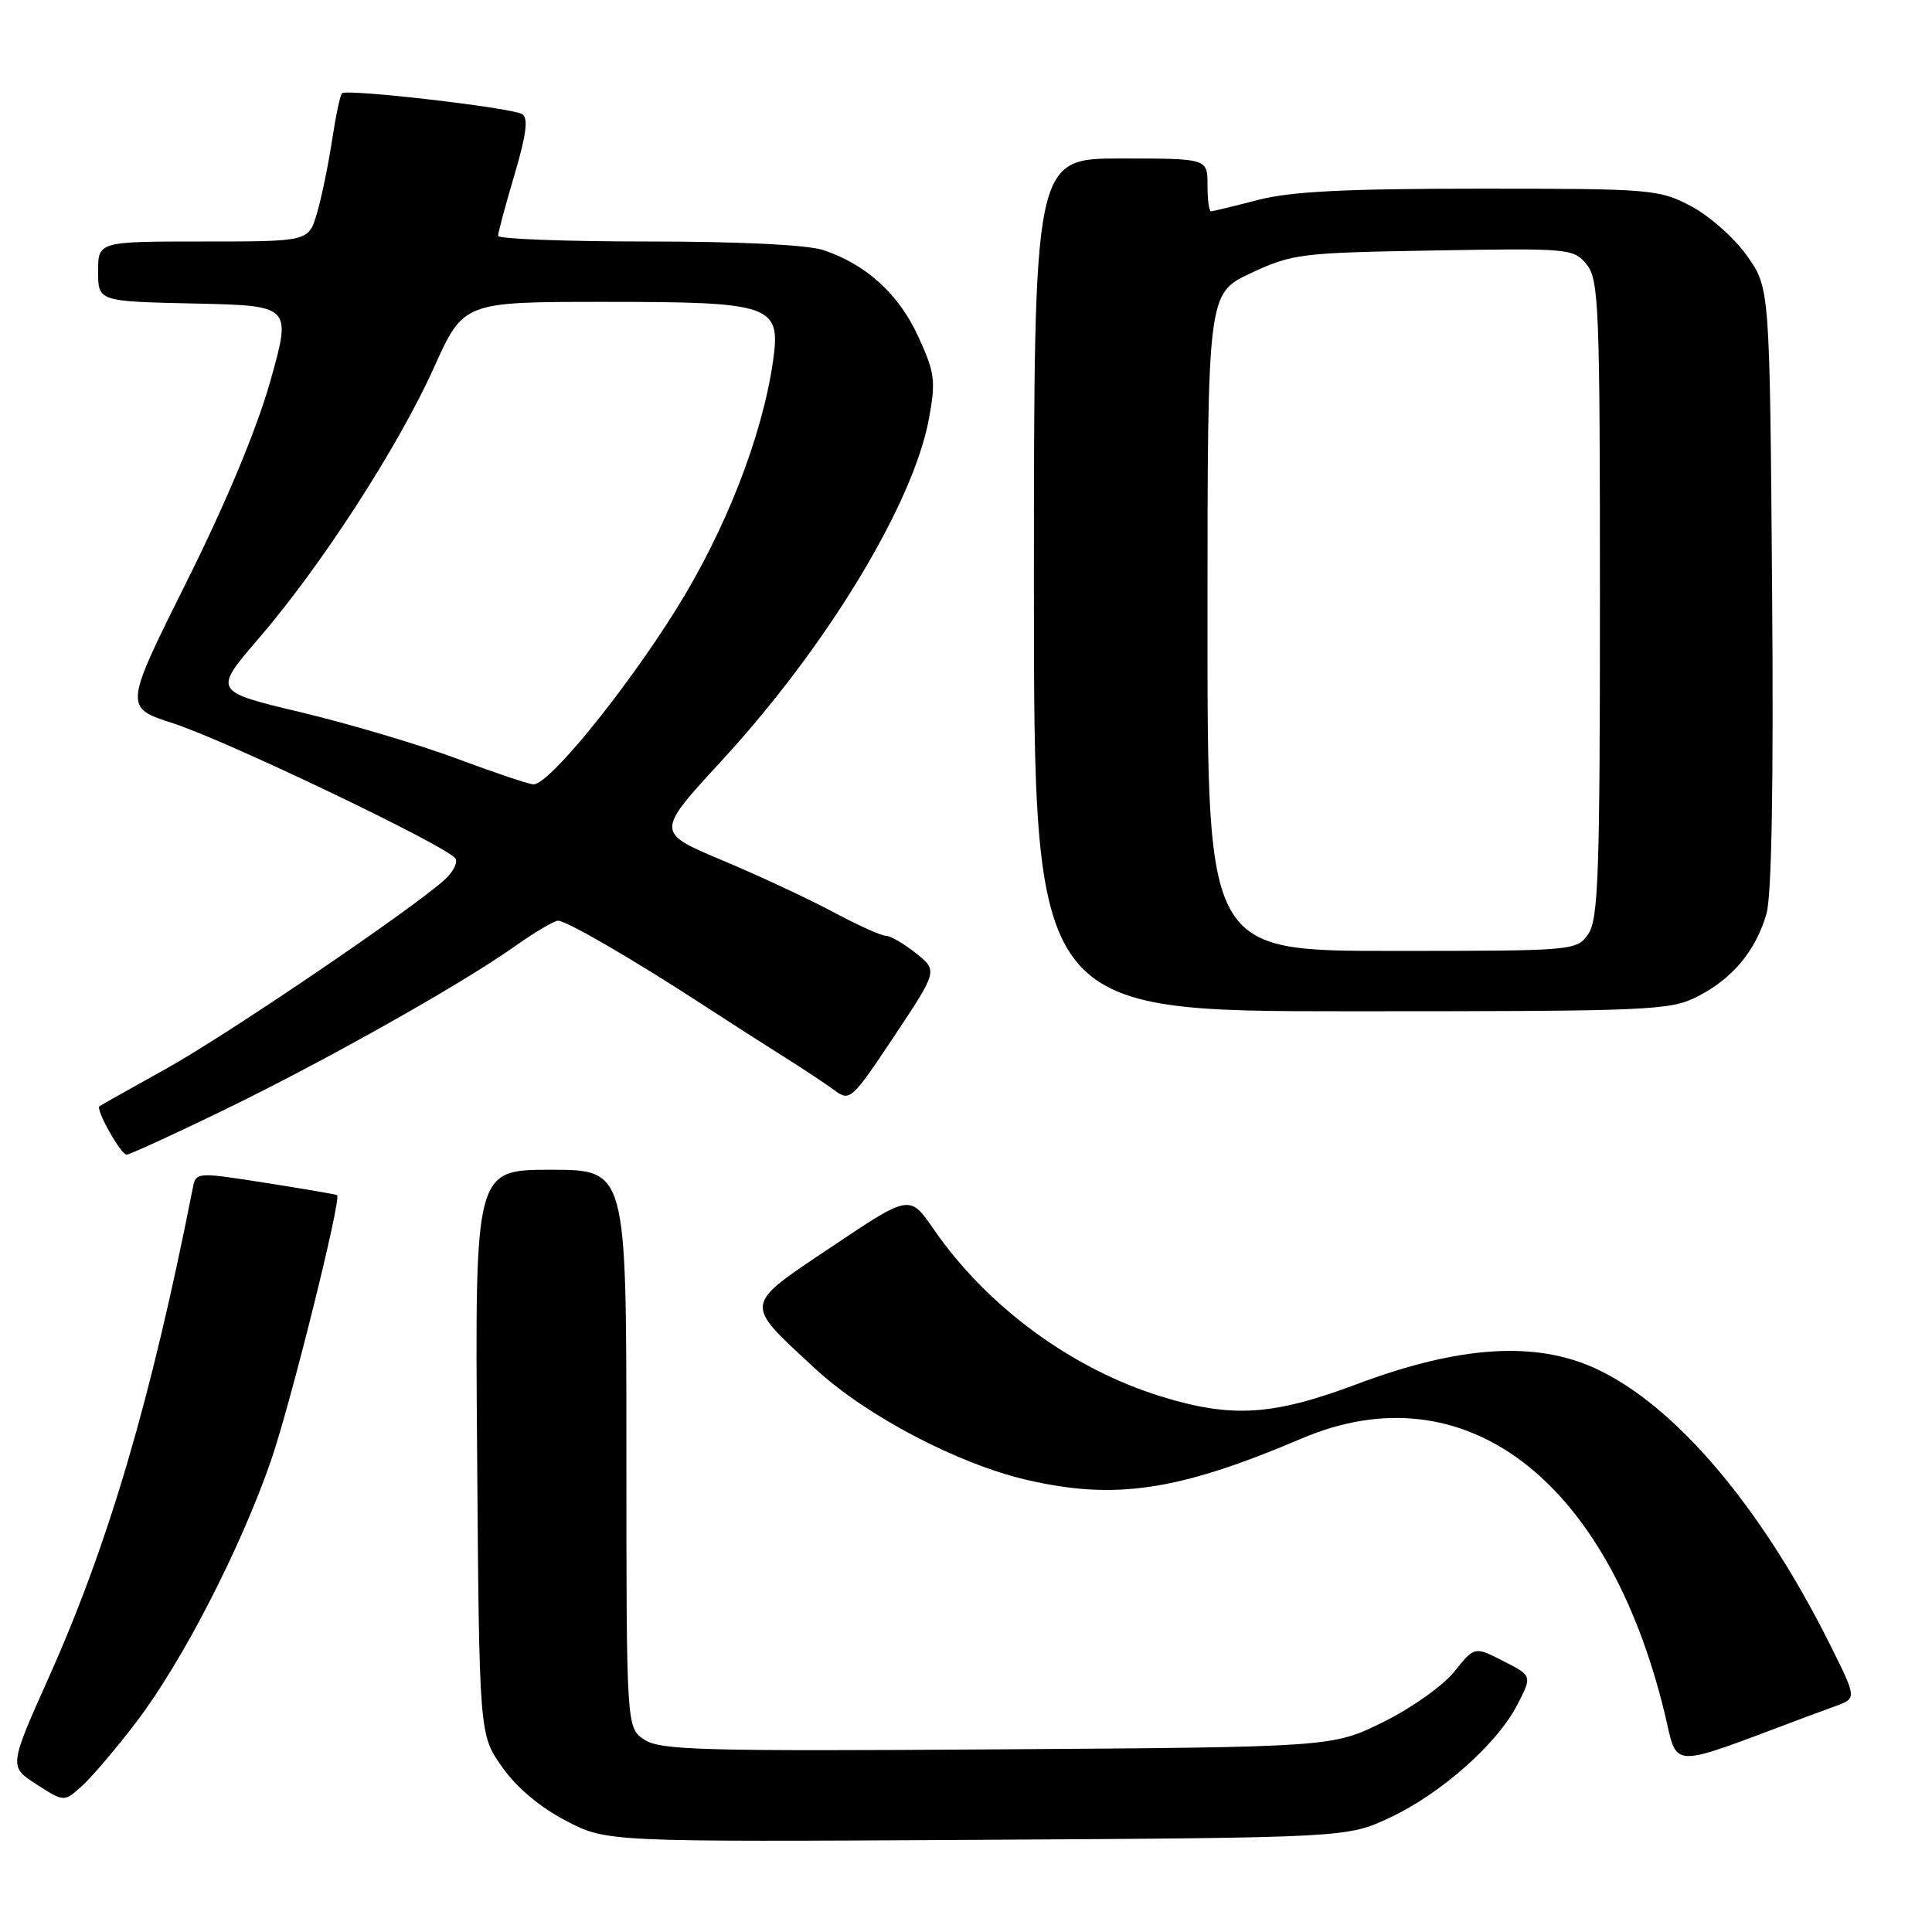 <?xml version="1.0" encoding="UTF-8" standalone="no"?>
<!DOCTYPE svg PUBLIC "-//W3C//DTD SVG 1.1//EN" "http://www.w3.org/Graphics/SVG/1.1/DTD/svg11.dtd" >
<svg xmlns="http://www.w3.org/2000/svg" xmlns:xlink="http://www.w3.org/1999/xlink" version="1.1" viewBox="0 0 256 256">
 <g >
 <path fill="currentColor"
d=" M 184.18 240.84 C 190.96 237.66 198.44 231.02 201.09 225.82 C 203.02 222.05 203.02 222.05 199.20 220.10 C 195.38 218.15 195.38 218.15 192.70 221.51 C 191.22 223.36 187.00 226.35 183.29 228.18 C 176.55 231.50 176.55 231.50 132.17 231.80 C 93.18 232.06 87.51 231.91 85.40 230.53 C 83.00 228.95 83.00 228.95 83.00 191.98 C 83.00 155.00 83.00 155.00 72.97 155.00 C 62.93 155.00 62.93 155.00 63.22 192.42 C 63.50 229.83 63.50 229.83 66.52 234.12 C 68.41 236.82 71.55 239.47 74.95 241.24 C 80.36 244.07 80.36 244.07 129.43 243.79 C 178.50 243.50 178.50 243.50 184.18 240.84 Z  M 18.07 228.17 C 24.16 220.18 31.88 205.18 35.92 193.50 C 38.50 186.03 45.26 158.89 44.67 158.36 C 44.58 158.27 40.33 157.54 35.23 156.74 C 26.05 155.30 25.96 155.30 25.55 157.39 C 20.07 185.23 14.42 204.47 6.54 222.10 C 1.18 234.08 1.18 234.08 4.84 236.44 C 8.50 238.79 8.50 238.79 10.87 236.64 C 12.18 235.46 15.42 231.65 18.07 228.17 Z  M 239.00 227.62 C 239.82 227.31 241.75 226.60 243.27 226.05 C 246.04 225.03 246.04 225.03 242.41 217.77 C 233.31 199.55 221.88 186.12 211.37 181.31 C 203.40 177.66 193.33 178.33 179.86 183.38 C 168.66 187.59 163.23 187.93 153.86 185.04 C 141.99 181.37 130.80 173.14 123.72 162.88 C 120.54 158.27 120.54 158.27 110.25 165.17 C 98.37 173.14 98.46 172.50 108.01 181.35 C 114.70 187.55 126.86 193.95 136.00 196.08 C 147.75 198.82 156.15 197.56 172.50 190.60 C 193.96 181.46 213.00 195.87 220.56 226.96 C 222.39 234.51 220.76 234.45 239.00 227.62 Z  M 29.52 147.16 C 43.02 140.61 61.09 130.44 68.25 125.37 C 70.87 123.52 73.43 122.00 73.95 122.00 C 75.07 122.00 83.89 127.12 93.16 133.16 C 96.83 135.55 101.78 138.72 104.16 140.21 C 106.55 141.71 109.44 143.63 110.59 144.48 C 112.61 145.98 112.88 145.72 118.47 137.33 C 124.26 128.62 124.26 128.62 121.38 126.32 C 119.80 125.05 118.00 124.01 117.39 124.00 C 116.78 124.00 113.63 122.58 110.39 120.84 C 107.15 119.11 100.54 116.02 95.69 113.99 C 86.89 110.29 86.89 110.29 95.54 100.89 C 109.51 85.74 120.99 66.81 123.09 55.49 C 124.01 50.47 123.88 49.41 121.68 44.61 C 119.10 38.97 114.79 35.04 109.10 33.14 C 107.01 32.44 98.03 32.00 85.85 32.00 C 74.93 32.00 66.00 31.66 66.00 31.25 C 66.00 30.84 66.97 27.20 68.17 23.16 C 69.75 17.82 70.03 15.64 69.19 15.12 C 67.81 14.27 45.93 11.74 45.31 12.36 C 45.07 12.59 44.48 15.42 43.99 18.64 C 43.50 21.86 42.61 26.19 42.00 28.25 C 40.91 32.00 40.91 32.00 26.95 32.00 C 13.00 32.00 13.00 32.00 13.00 35.97 C 13.00 39.94 13.00 39.94 25.82 40.22 C 38.63 40.50 38.63 40.50 35.82 50.50 C 34.02 56.86 29.99 66.55 24.71 77.12 C 16.43 93.74 16.43 93.74 22.96 95.85 C 30.07 98.15 59.38 112.18 60.35 113.76 C 60.68 114.30 60.04 115.55 58.93 116.56 C 54.57 120.51 30.04 137.16 22.00 141.62 C 17.32 144.22 13.35 146.45 13.18 146.58 C 12.63 146.98 16.01 153.00 16.78 153.00 C 17.17 152.99 22.91 150.37 29.52 147.16 Z  M 224.95 132.03 C 229.57 129.67 232.62 126.02 234.06 121.11 C 234.76 118.75 235.02 103.82 234.81 77.83 C 234.50 38.17 234.50 38.17 231.50 33.91 C 229.85 31.57 226.52 28.61 224.09 27.33 C 219.84 25.08 218.86 25.00 196.05 25.00 C 178.27 25.00 170.99 25.37 166.66 26.50 C 163.49 27.33 160.70 28.00 160.45 28.00 C 160.20 28.00 160.00 26.43 160.00 24.50 C 160.00 21.00 160.00 21.00 148.50 21.00 C 137.00 21.00 137.00 21.00 137.00 77.50 C 137.00 134.00 137.00 134.00 179.04 134.00 C 218.91 134.00 221.28 133.90 224.95 132.03 Z  M 60.50 100.51 C 55.55 98.67 46.27 95.91 39.87 94.38 C 28.25 91.61 28.25 91.61 34.27 84.61 C 42.58 74.96 52.77 59.20 57.48 48.75 C 61.42 40.00 61.42 40.00 79.99 40.00 C 102.36 40.00 103.49 40.39 102.43 47.84 C 100.99 57.88 96.09 70.39 89.47 80.94 C 82.59 91.89 72.65 104.05 70.67 103.93 C 70.02 103.90 65.45 102.36 60.50 100.51 Z  M 160.00 82.44 C 160.00 38.89 160.00 38.89 165.75 36.19 C 171.24 33.62 172.33 33.49 189.99 33.19 C 207.96 32.88 208.53 32.93 210.24 35.05 C 211.86 37.05 212.00 40.62 212.00 79.39 C 212.00 115.93 211.79 121.85 210.44 123.78 C 208.91 125.97 208.57 126.00 184.44 126.00 C 160.00 126.00 160.00 126.00 160.00 82.44 Z "/>
</g>
</svg>